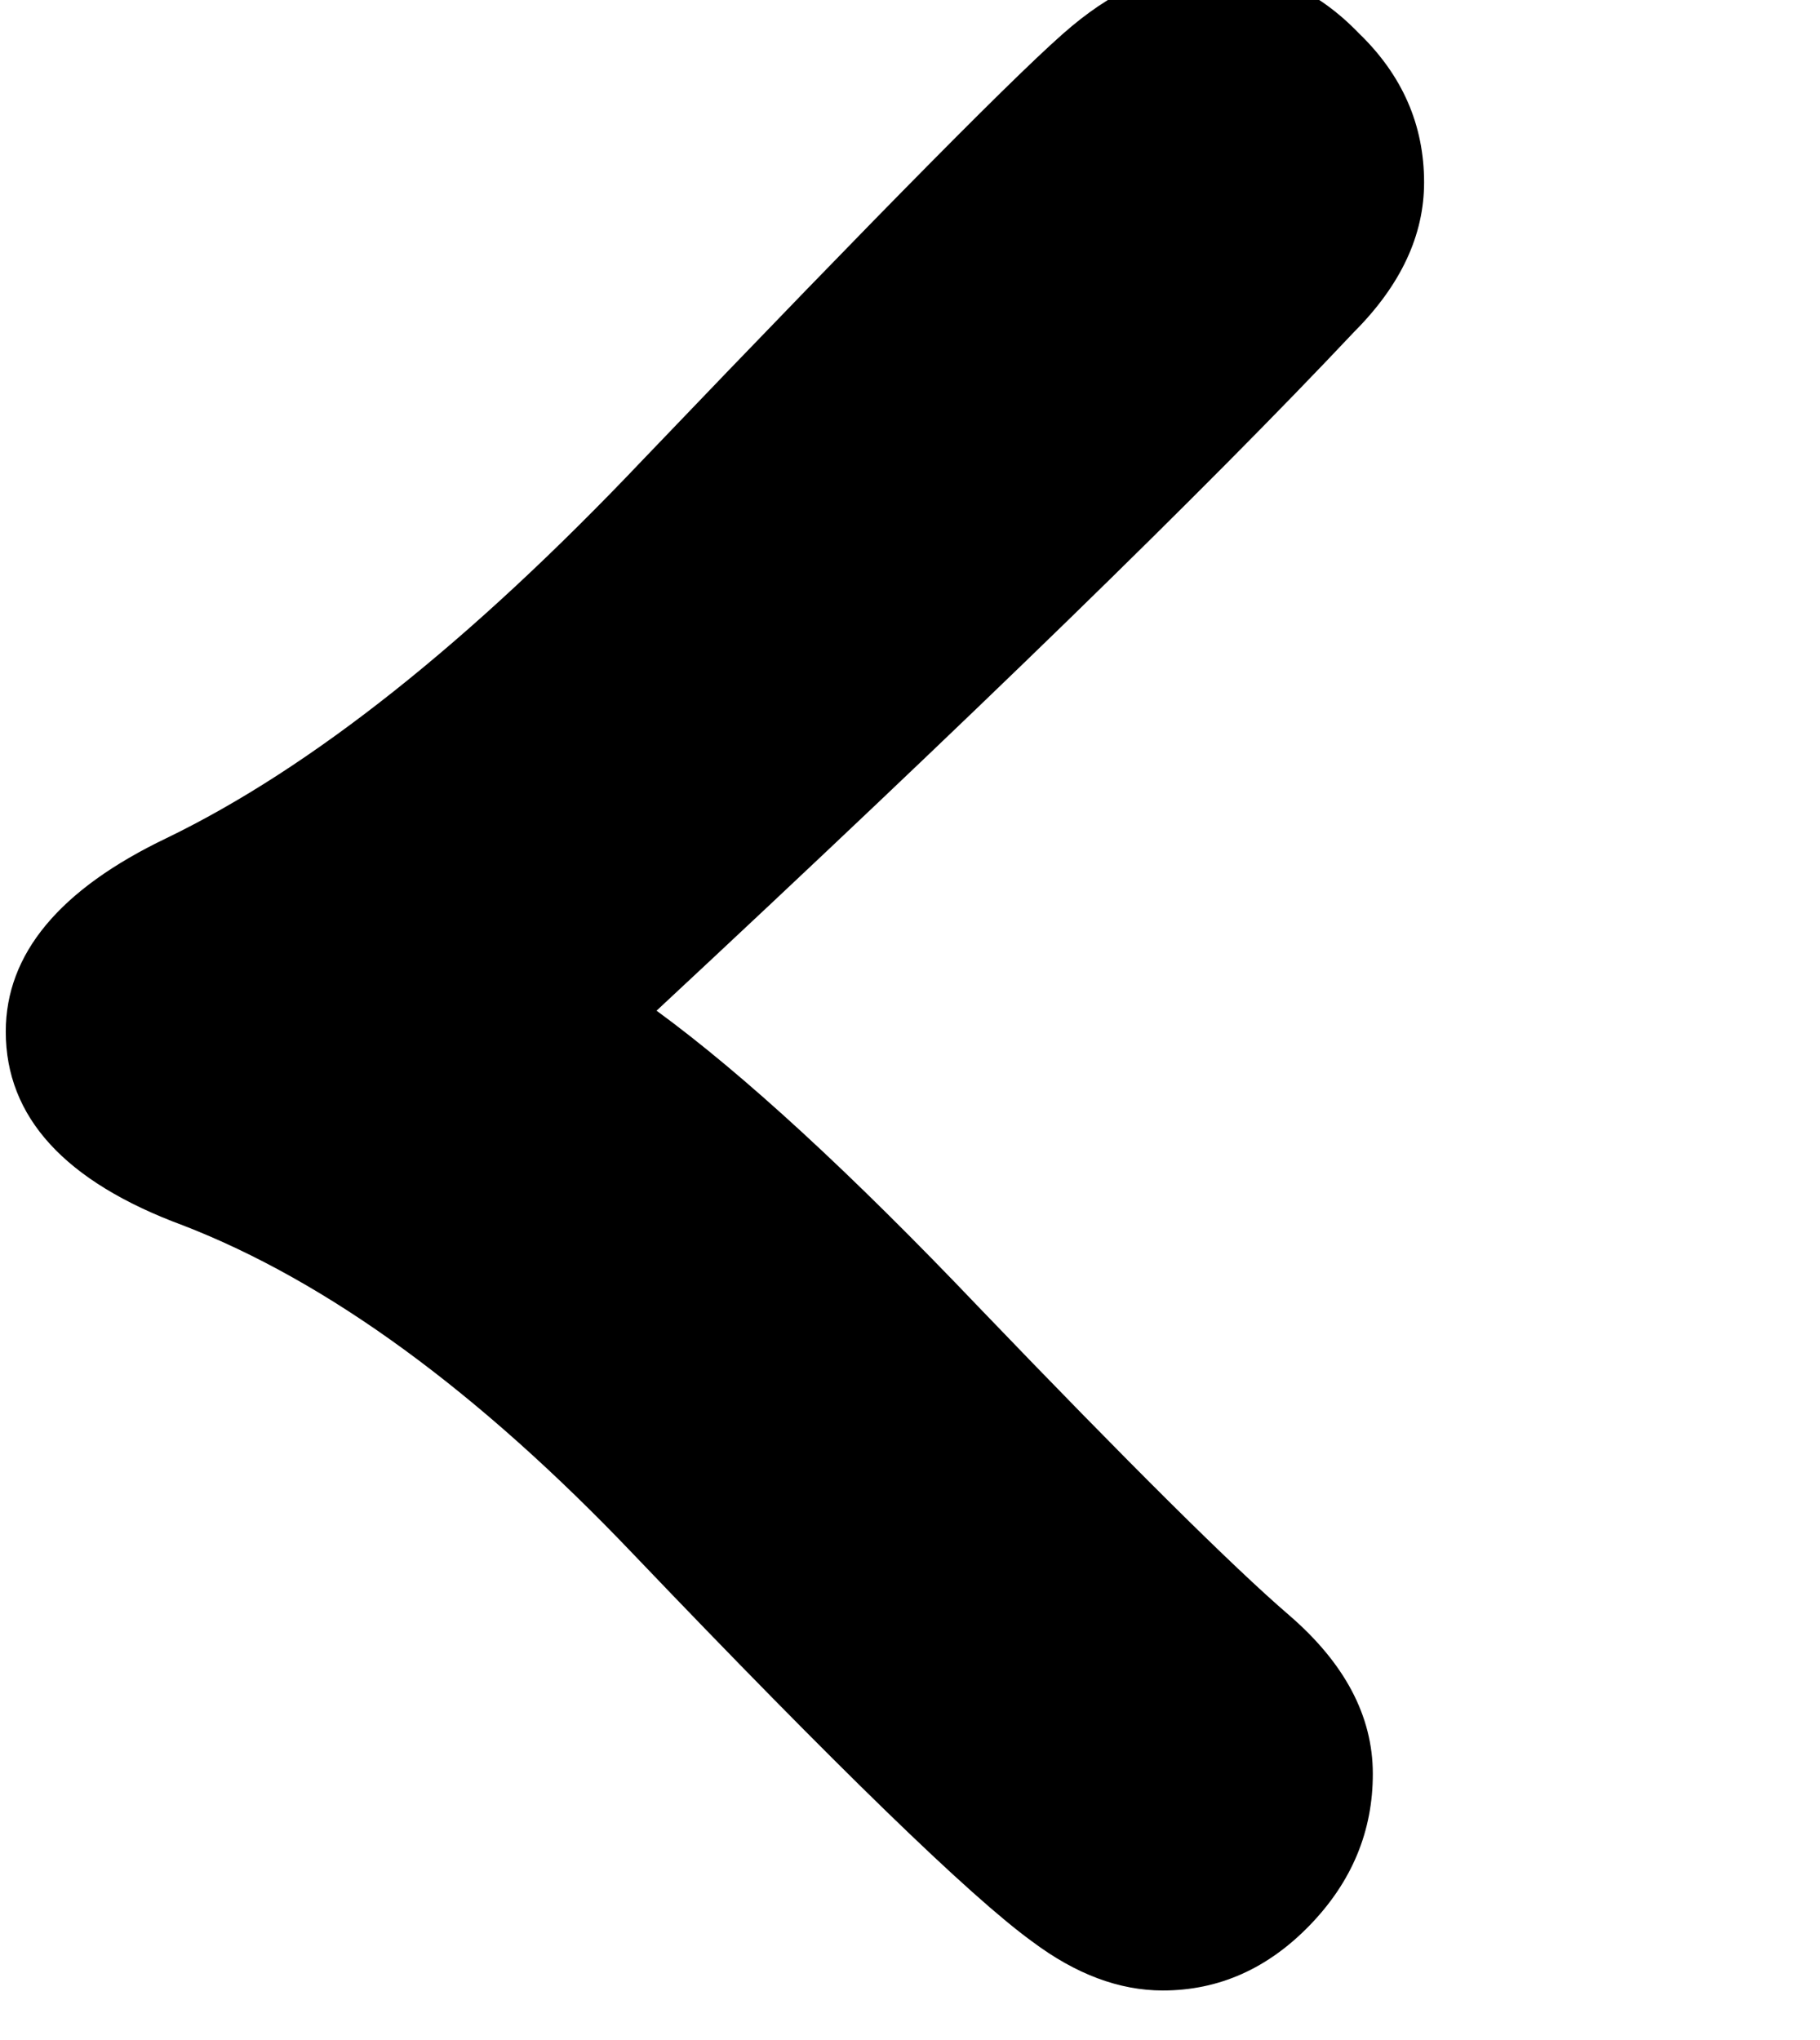 <?xml version='1.0' encoding='ISO-8859-1'?>
<!DOCTYPE svg PUBLIC "-//W3C//DTD SVG 1.1//EN" "http://www.w3.org/Graphics/SVG/1.1/DTD/svg11.dtd">
<!-- This file was generated by dvisvgm 1.2.2 (x86_64-unknown-linux-gnu) -->
<!-- Fri Nov 25 01:59:23 2016 -->
<svg height='11.96pt' version='1.1' viewBox='0 0 10.672 11.96' width='10.672pt' xmlns='http://www.w3.org/2000/svg' xmlns:xlink='http://www.w3.org/1999/xlink'>
<defs>
<path d='M3.62 -7.459Q4.301 -6.961 5.297 -5.916Q6.475 -4.689 6.912 -4.313T7.35 -3.487T7.022 -2.697T6.256 -2.357Q5.916 -2.357 5.576 -2.612Q5.09 -2.964 3.499 -4.629Q2.284 -5.904 1.154 -6.341Q0.231 -6.682 0.231 -7.35Q0.231 -7.957 1.069 -8.358Q2.199 -8.905 3.547 -10.326Q5.43 -12.294 5.783 -12.586Q6.147 -12.889 6.512 -12.889Q6.949 -12.889 7.277 -12.549Q7.617 -12.221 7.617 -11.772Q7.617 -11.359 7.253 -10.994Q6.086 -9.755 3.62 -7.459Z' id='g1-60'/>
</defs>
<g id='page1' transform='matrix(1.126 0 0 1.126 -63.986 -60.767)'>
<use x='56.625' xlink:href='#g1-60' y='66.689'/>
</g>
</svg>
